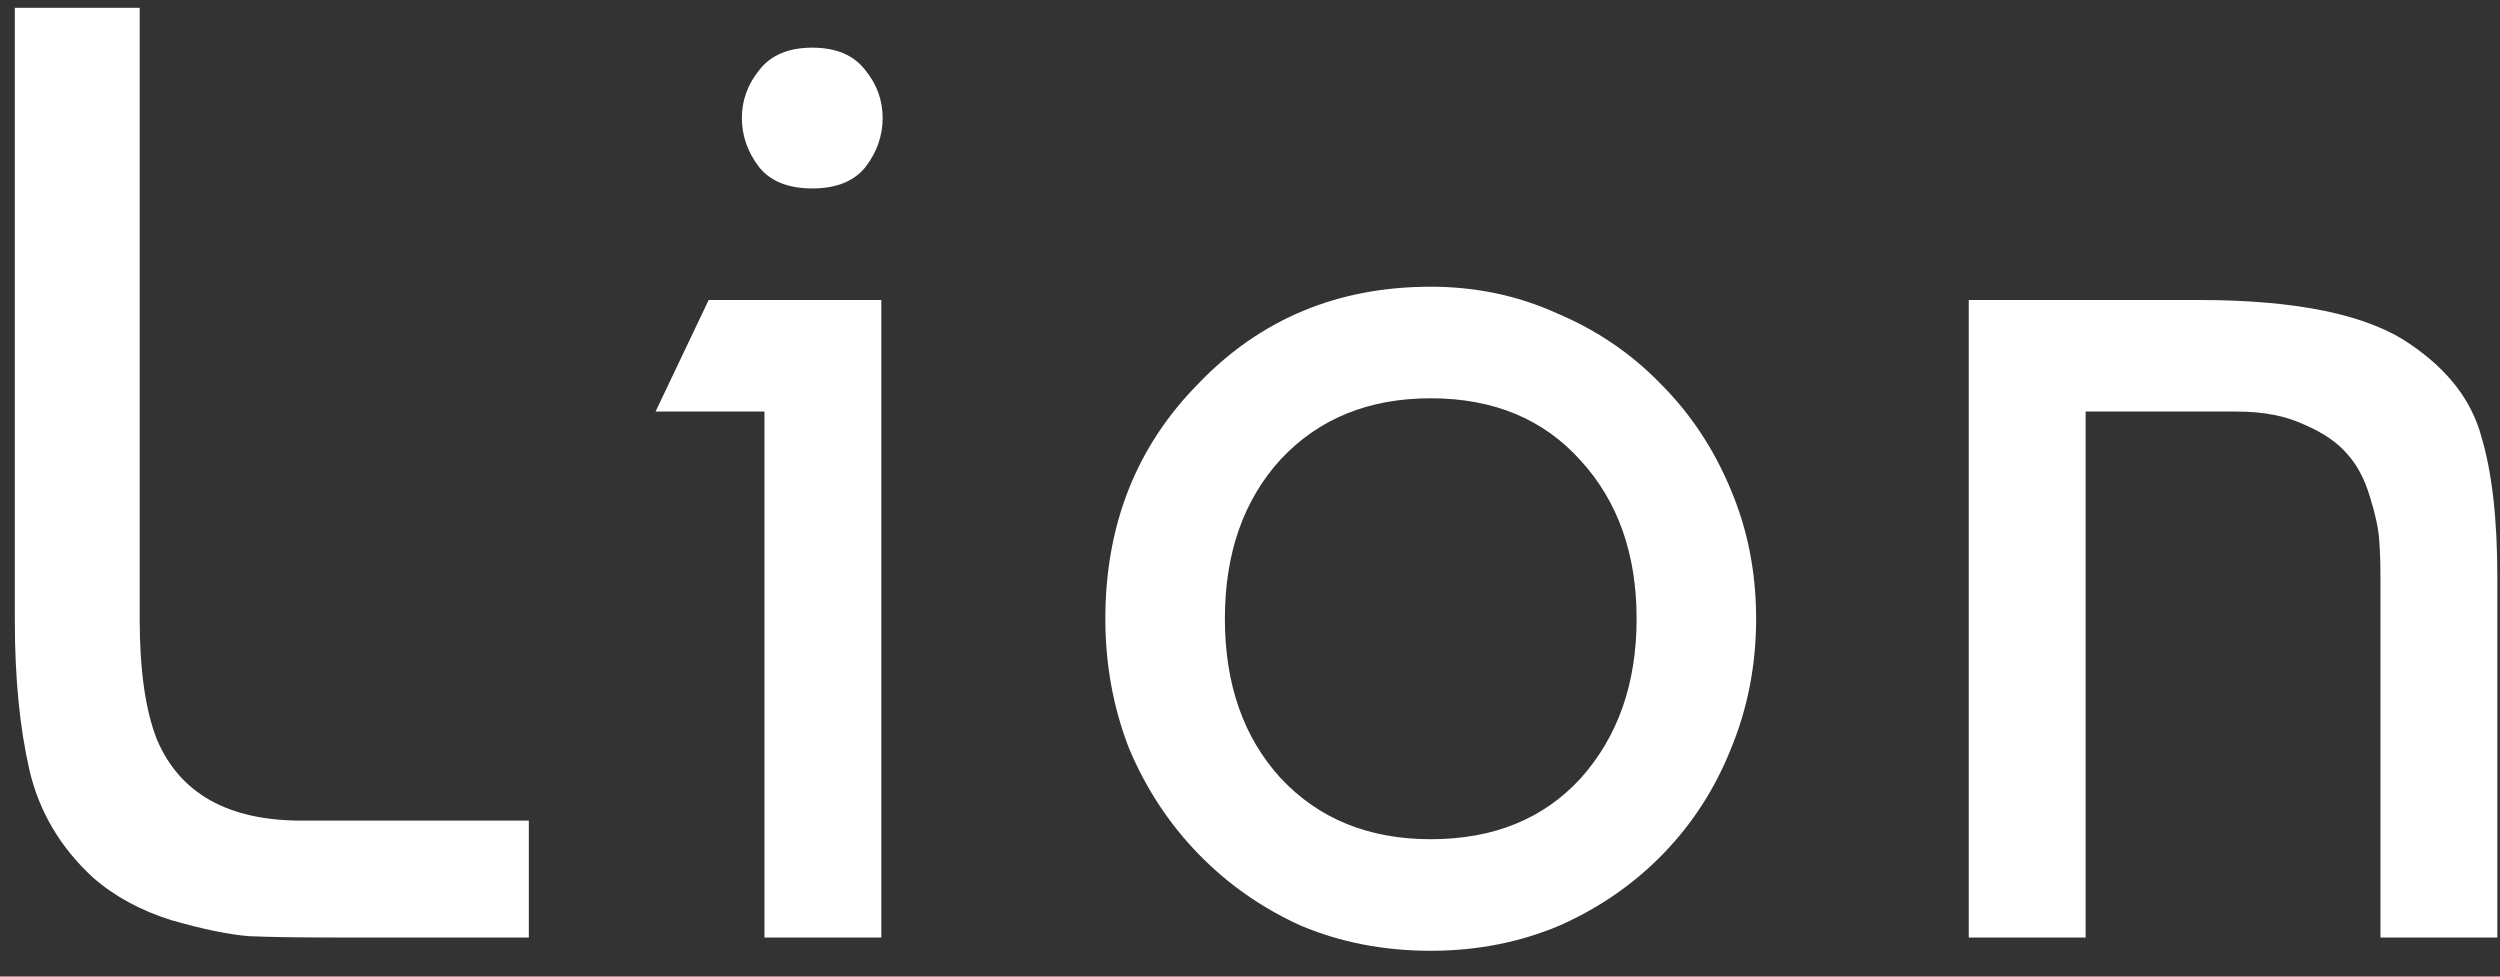 <svg width="64" height="25" viewBox="0 0 64 25" fill="none" xmlns="http://www.w3.org/2000/svg">
<rect x="0" y="0" width="64" height="25" fill="#333333" stroke="none"/>
<path d="M13.538 21.008V24H8.574C7.645 24 6.908 23.989 6.364 23.966C5.843 23.921 5.185 23.785 4.392 23.558C3.599 23.309 2.93 22.946 2.386 22.47C1.547 21.699 1.003 20.781 0.754 19.716C0.505 18.628 0.38 17.359 0.38 15.908V0.2H3.576V15.84C3.576 17.155 3.723 18.186 4.018 18.934C4.607 20.317 5.843 21.008 7.724 21.008H13.538ZM22.562 24H19.57V10.536H16.782L18.142 7.68H22.562V24ZM19.434 4.28C19.14 3.895 18.992 3.475 18.992 3.022C18.992 2.569 19.14 2.161 19.434 1.798C19.729 1.413 20.182 1.22 20.794 1.22C21.406 1.22 21.86 1.413 22.154 1.798C22.449 2.161 22.596 2.569 22.596 3.022C22.596 3.475 22.449 3.895 22.154 4.28C21.86 4.643 21.406 4.824 20.794 4.824C20.182 4.824 19.729 4.643 19.434 4.28ZM30.677 9.822C32.264 8.167 34.247 7.34 36.627 7.34C37.783 7.34 38.86 7.567 39.857 8.02C40.877 8.451 41.761 9.051 42.509 9.822C43.28 10.593 43.88 11.499 44.311 12.542C44.742 13.562 44.957 14.661 44.957 15.84C44.957 17.019 44.742 18.129 44.311 19.172C43.903 20.192 43.325 21.087 42.577 21.858C41.829 22.629 40.945 23.241 39.925 23.694C38.905 24.125 37.806 24.34 36.627 24.34C35.426 24.34 34.315 24.125 33.295 23.694C32.298 23.241 31.425 22.629 30.677 21.858C29.929 21.087 29.34 20.192 28.909 19.172C28.501 18.129 28.297 17.019 28.297 15.84C28.297 13.437 29.09 11.431 30.677 9.822ZM36.627 10.196C35.041 10.196 33.76 10.717 32.785 11.76C31.833 12.803 31.357 14.163 31.357 15.84C31.357 17.517 31.833 18.877 32.785 19.92C33.76 20.963 35.041 21.484 36.627 21.484C38.236 21.484 39.517 20.963 40.469 19.92C41.421 18.855 41.897 17.495 41.897 15.84C41.897 14.185 41.421 12.837 40.469 11.794C39.517 10.729 38.236 10.196 36.627 10.196ZM50.4 7.68H56.282C58.798 7.68 60.6 8.054 61.688 8.802C62.663 9.459 63.275 10.253 63.524 11.182C63.796 12.089 63.932 13.29 63.932 14.786V24H60.94V14.82C60.94 14.412 60.928 14.072 60.906 13.8C60.883 13.505 60.804 13.143 60.668 12.712C60.532 12.259 60.339 11.896 60.09 11.624C59.84 11.329 59.478 11.08 59.002 10.876C58.526 10.649 57.948 10.536 57.268 10.536H53.392V24H50.4V7.68Z" fill="white"/>
</svg>
